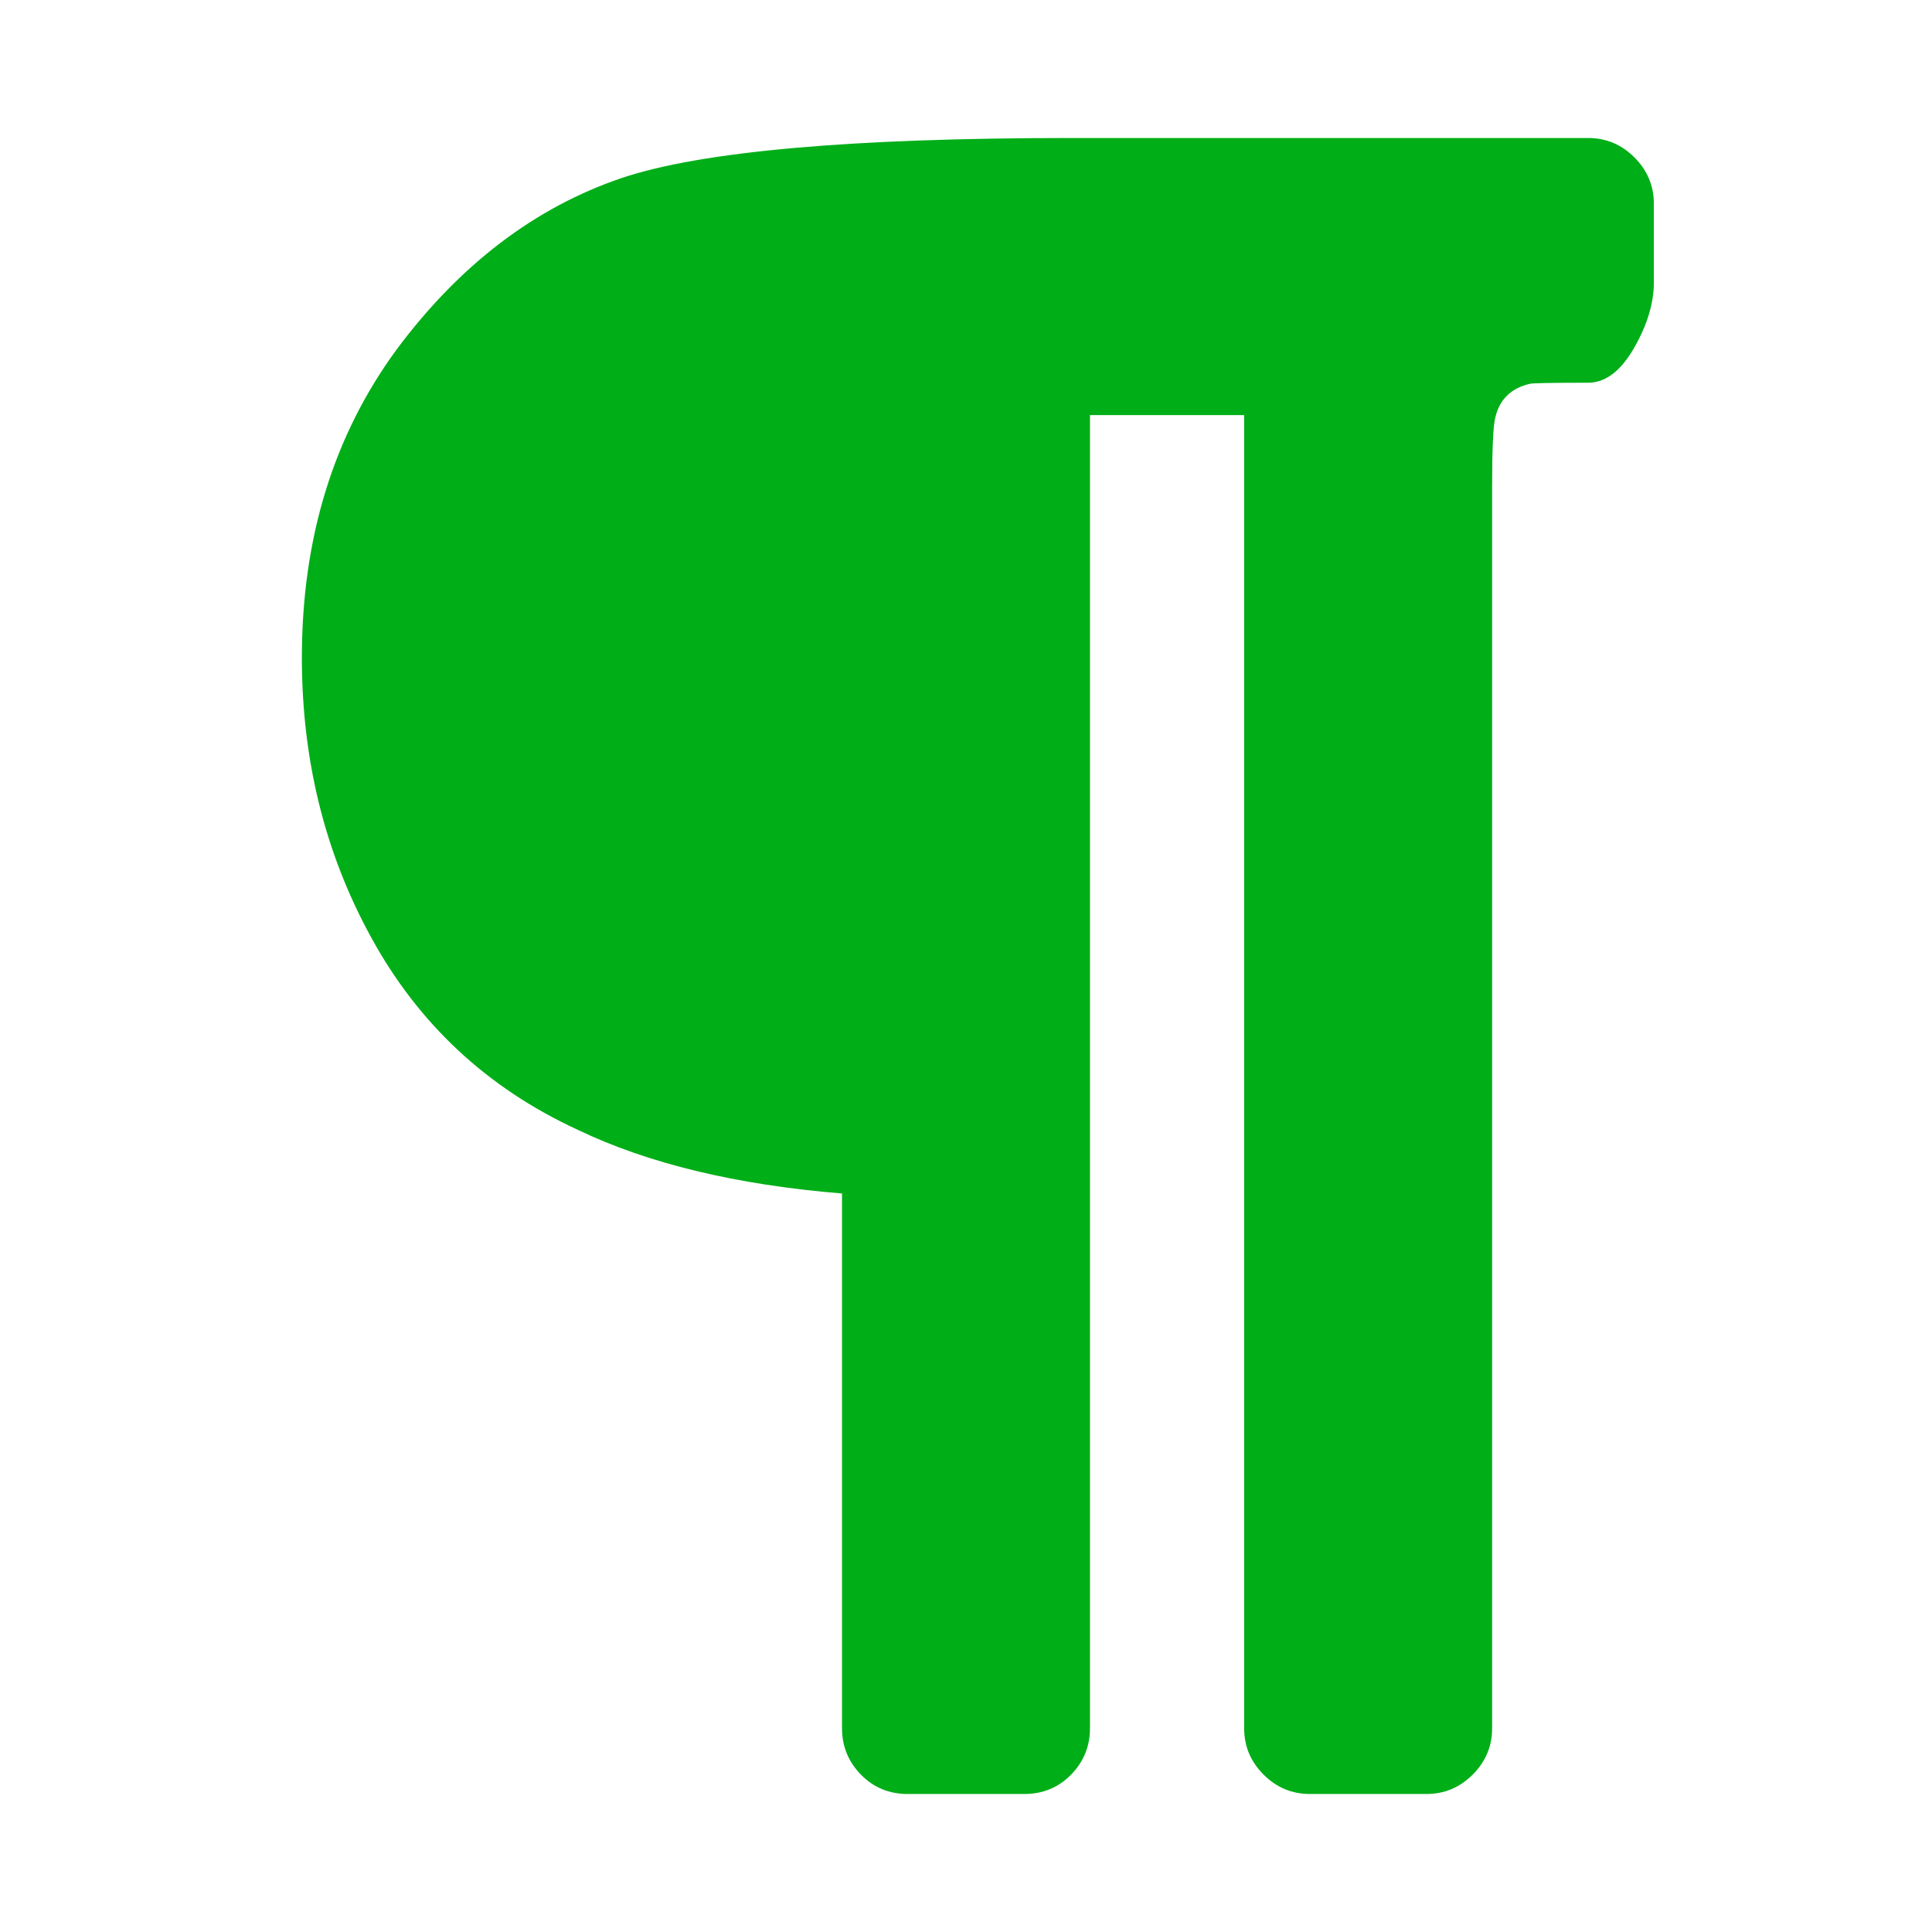 <?xml version="1.0" encoding="utf-8"?>
<!-- Generator: Adobe Illustrator 21.1.0, SVG Export Plug-In . SVG Version: 6.00 Build 0)  -->
<svg version="1.1" id="Layer_1" xmlns="http://www.w3.org/2000/svg" xmlns:xlink="http://www.w3.org/1999/xlink" x="0px" y="0px"
	 viewBox="0 0 1792 1792" style="enable-background:new 0 0 1792 1792;" xml:space="preserve">
<style type="text/css">
	.st0{fill:#00AE18;}
</style>
<path class="st0" d="M1534,189v73c0,19.3-6.2,39.7-18.5,61s-26.5,32-42.5,32c-33.3,0-51.3,0.3-54,1c-17.3,4-28,14.3-32,31
	c-2,7.3-3,28.7-3,64v1152c0,16.7-6,31-18,43s-26.3,18-43,18h-108c-16.7,0-31-6-43-18s-18-26.3-18-43V385h-143v1218
	c0,16.7-5.8,31-17.5,43s-26.2,18-43.5,18H842c-17.3,0-31.8-6-43.5-18s-17.5-26.3-17.5-43v-496c-98-8-179.7-27.7-245-59
	c-84-38.7-148-98.3-192-179c-42.7-78-64-164.3-64-259c0-110.7,29.3-206,88-286c58.7-78.7,128.3-131.7,209-159c74-24.7,213-37,417-37
	h479c16.7,0,31,6,43,18S1534,172.3,1534,189z"/>
</svg>
